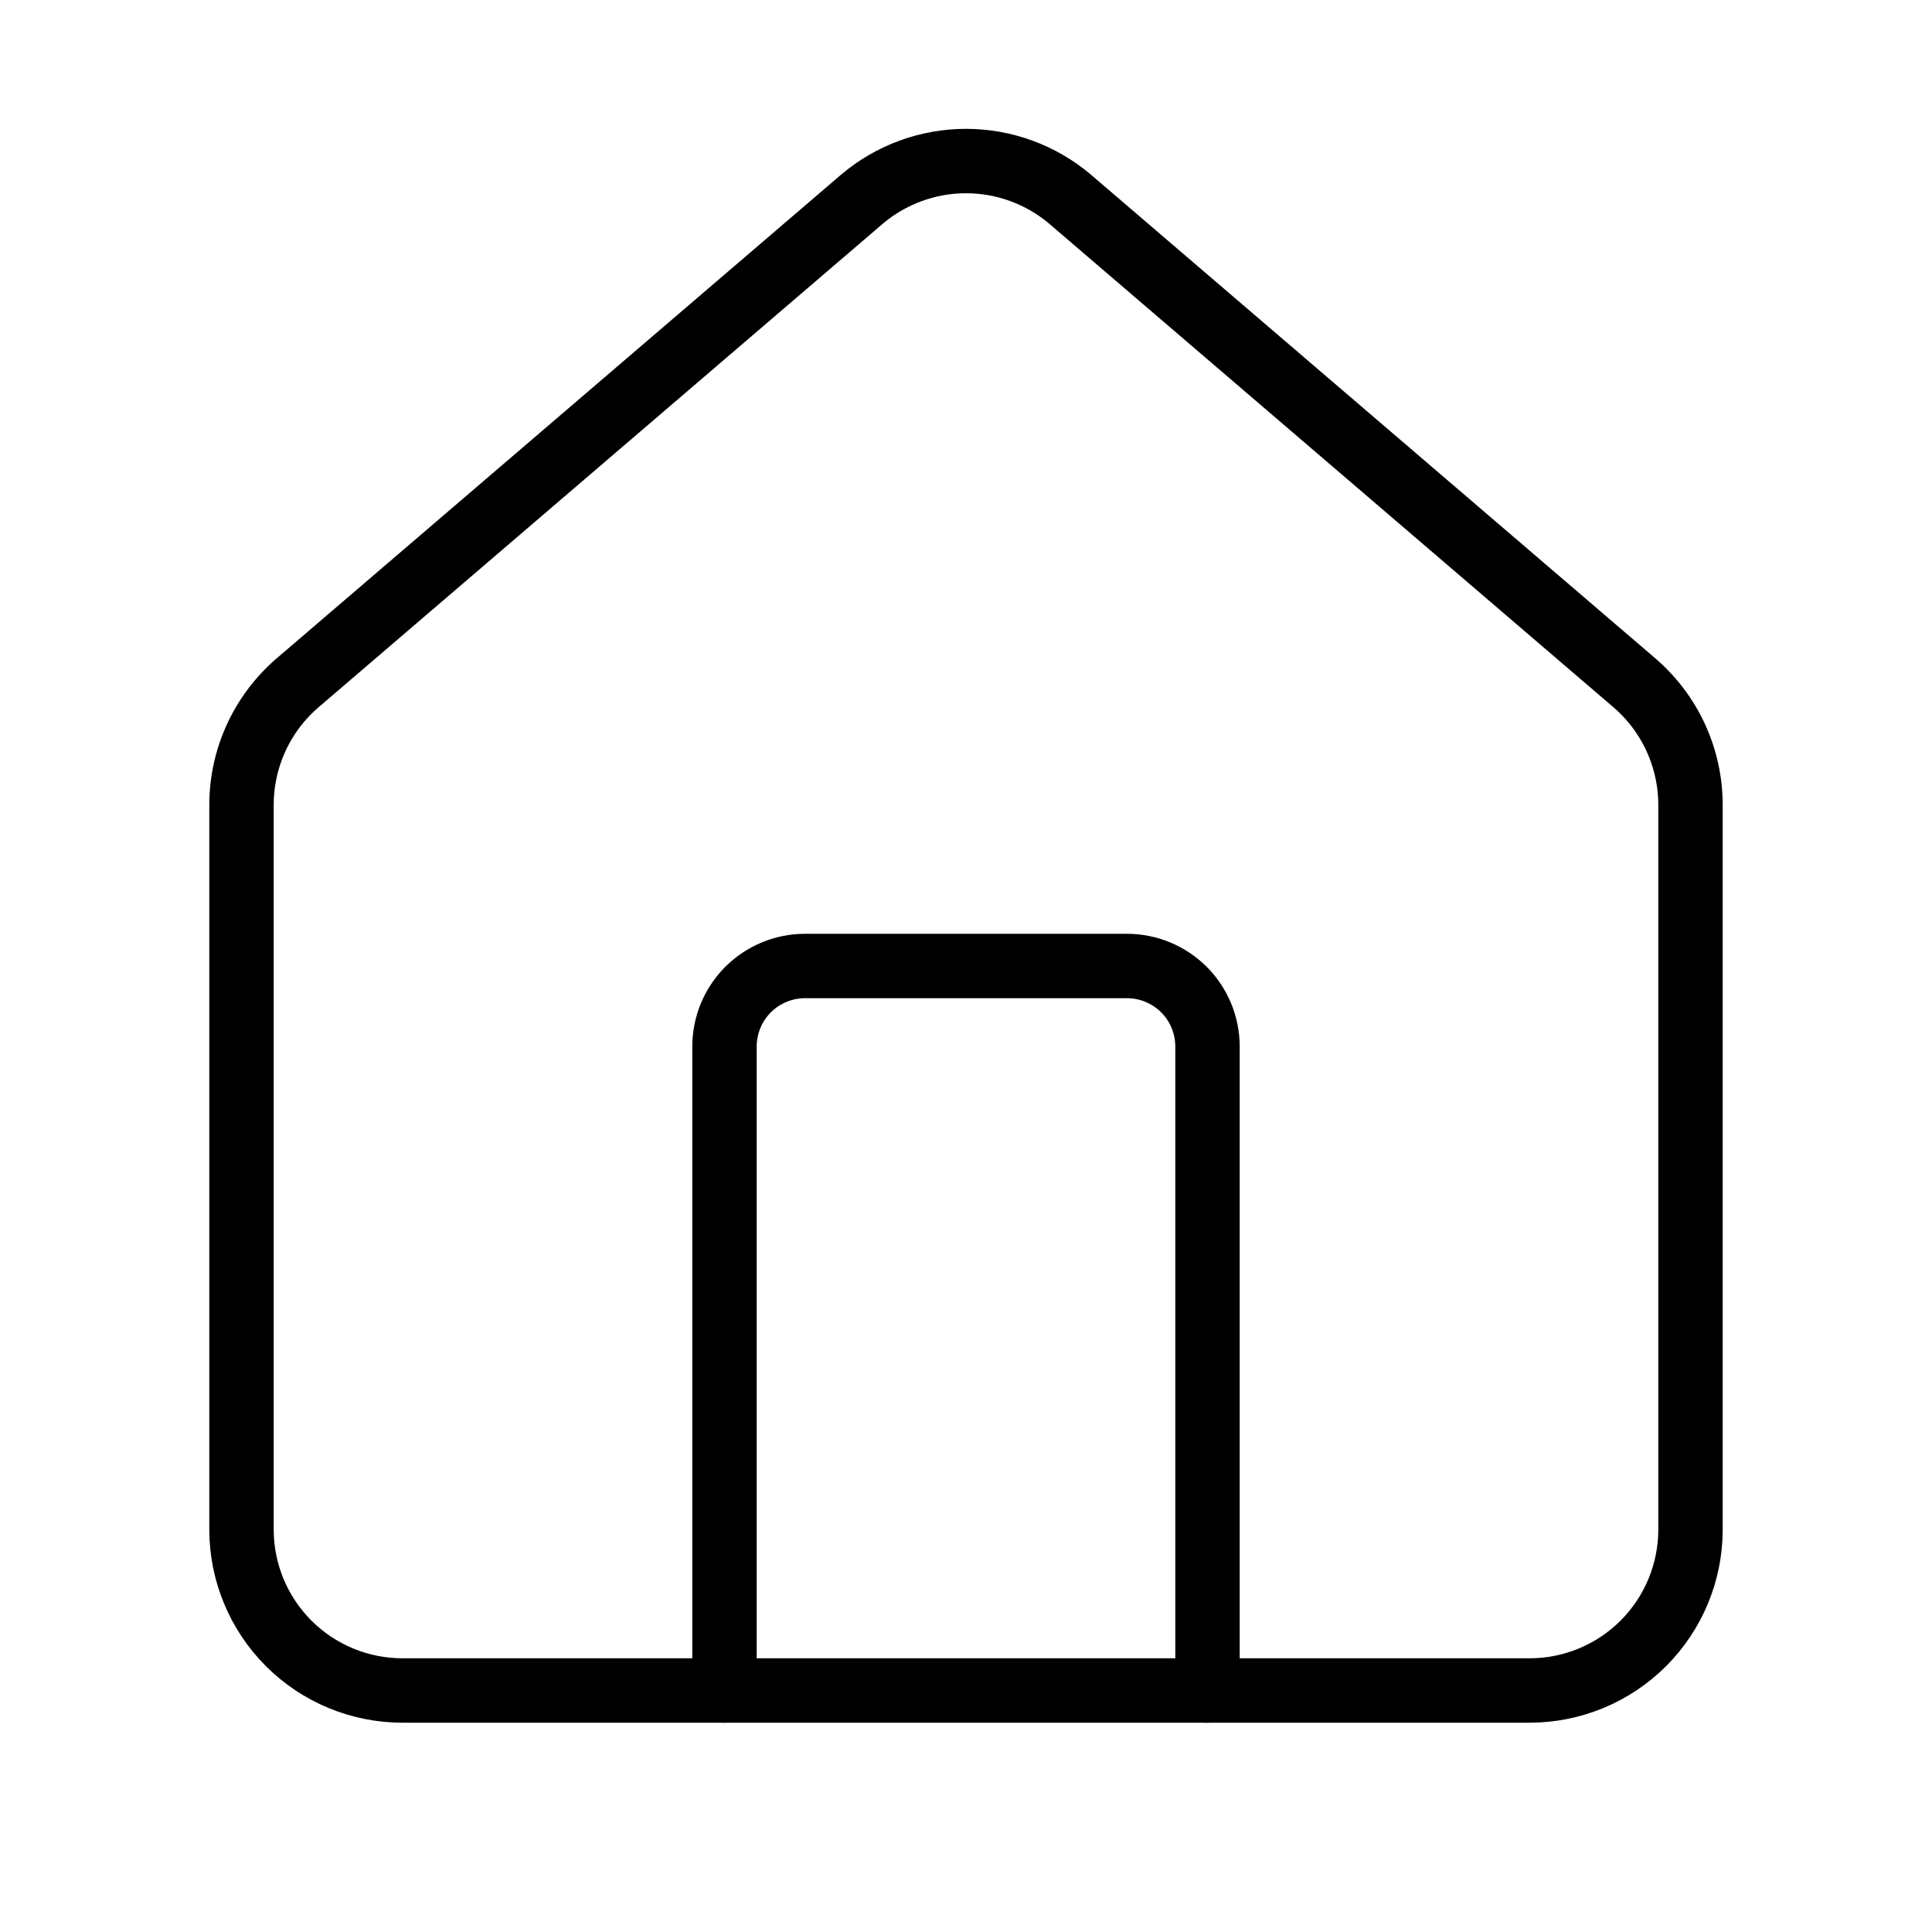 <svg width="45" height="45" viewBox="0 0 45 45" fill="none" xmlns="http://www.w3.org/2000/svg">
<path d="M5.625 18.75C5.625 18.204 5.744 17.666 5.973 17.171C6.203 16.676 6.538 16.237 6.954 15.885L20.079 4.637C20.756 4.065 21.614 3.751 22.5 3.751C23.386 3.751 24.244 4.065 24.921 4.637L38.046 15.885C38.462 16.237 38.797 16.676 39.027 17.171C39.256 17.666 39.375 18.204 39.375 18.75V35.625C39.375 36.62 38.98 37.573 38.277 38.277C37.573 38.98 36.62 39.375 35.625 39.375H9.375C8.38 39.375 7.427 38.98 6.723 38.277C6.02 37.573 5.625 36.62 5.625 35.625V18.75Z" stroke="black" stroke-width="1.5" stroke-linecap="round" stroke-linejoin="round"/>
<path d="M28.125 39.375V24.375C28.125 23.878 27.927 23.401 27.576 23.049C27.224 22.698 26.747 22.5 26.25 22.5H18.75C18.253 22.5 17.776 22.698 17.424 23.049C17.073 23.401 16.875 23.878 16.875 24.375V39.375" stroke="black" stroke-width="1.5" stroke-linecap="round" stroke-linejoin="round"/>
</svg>
